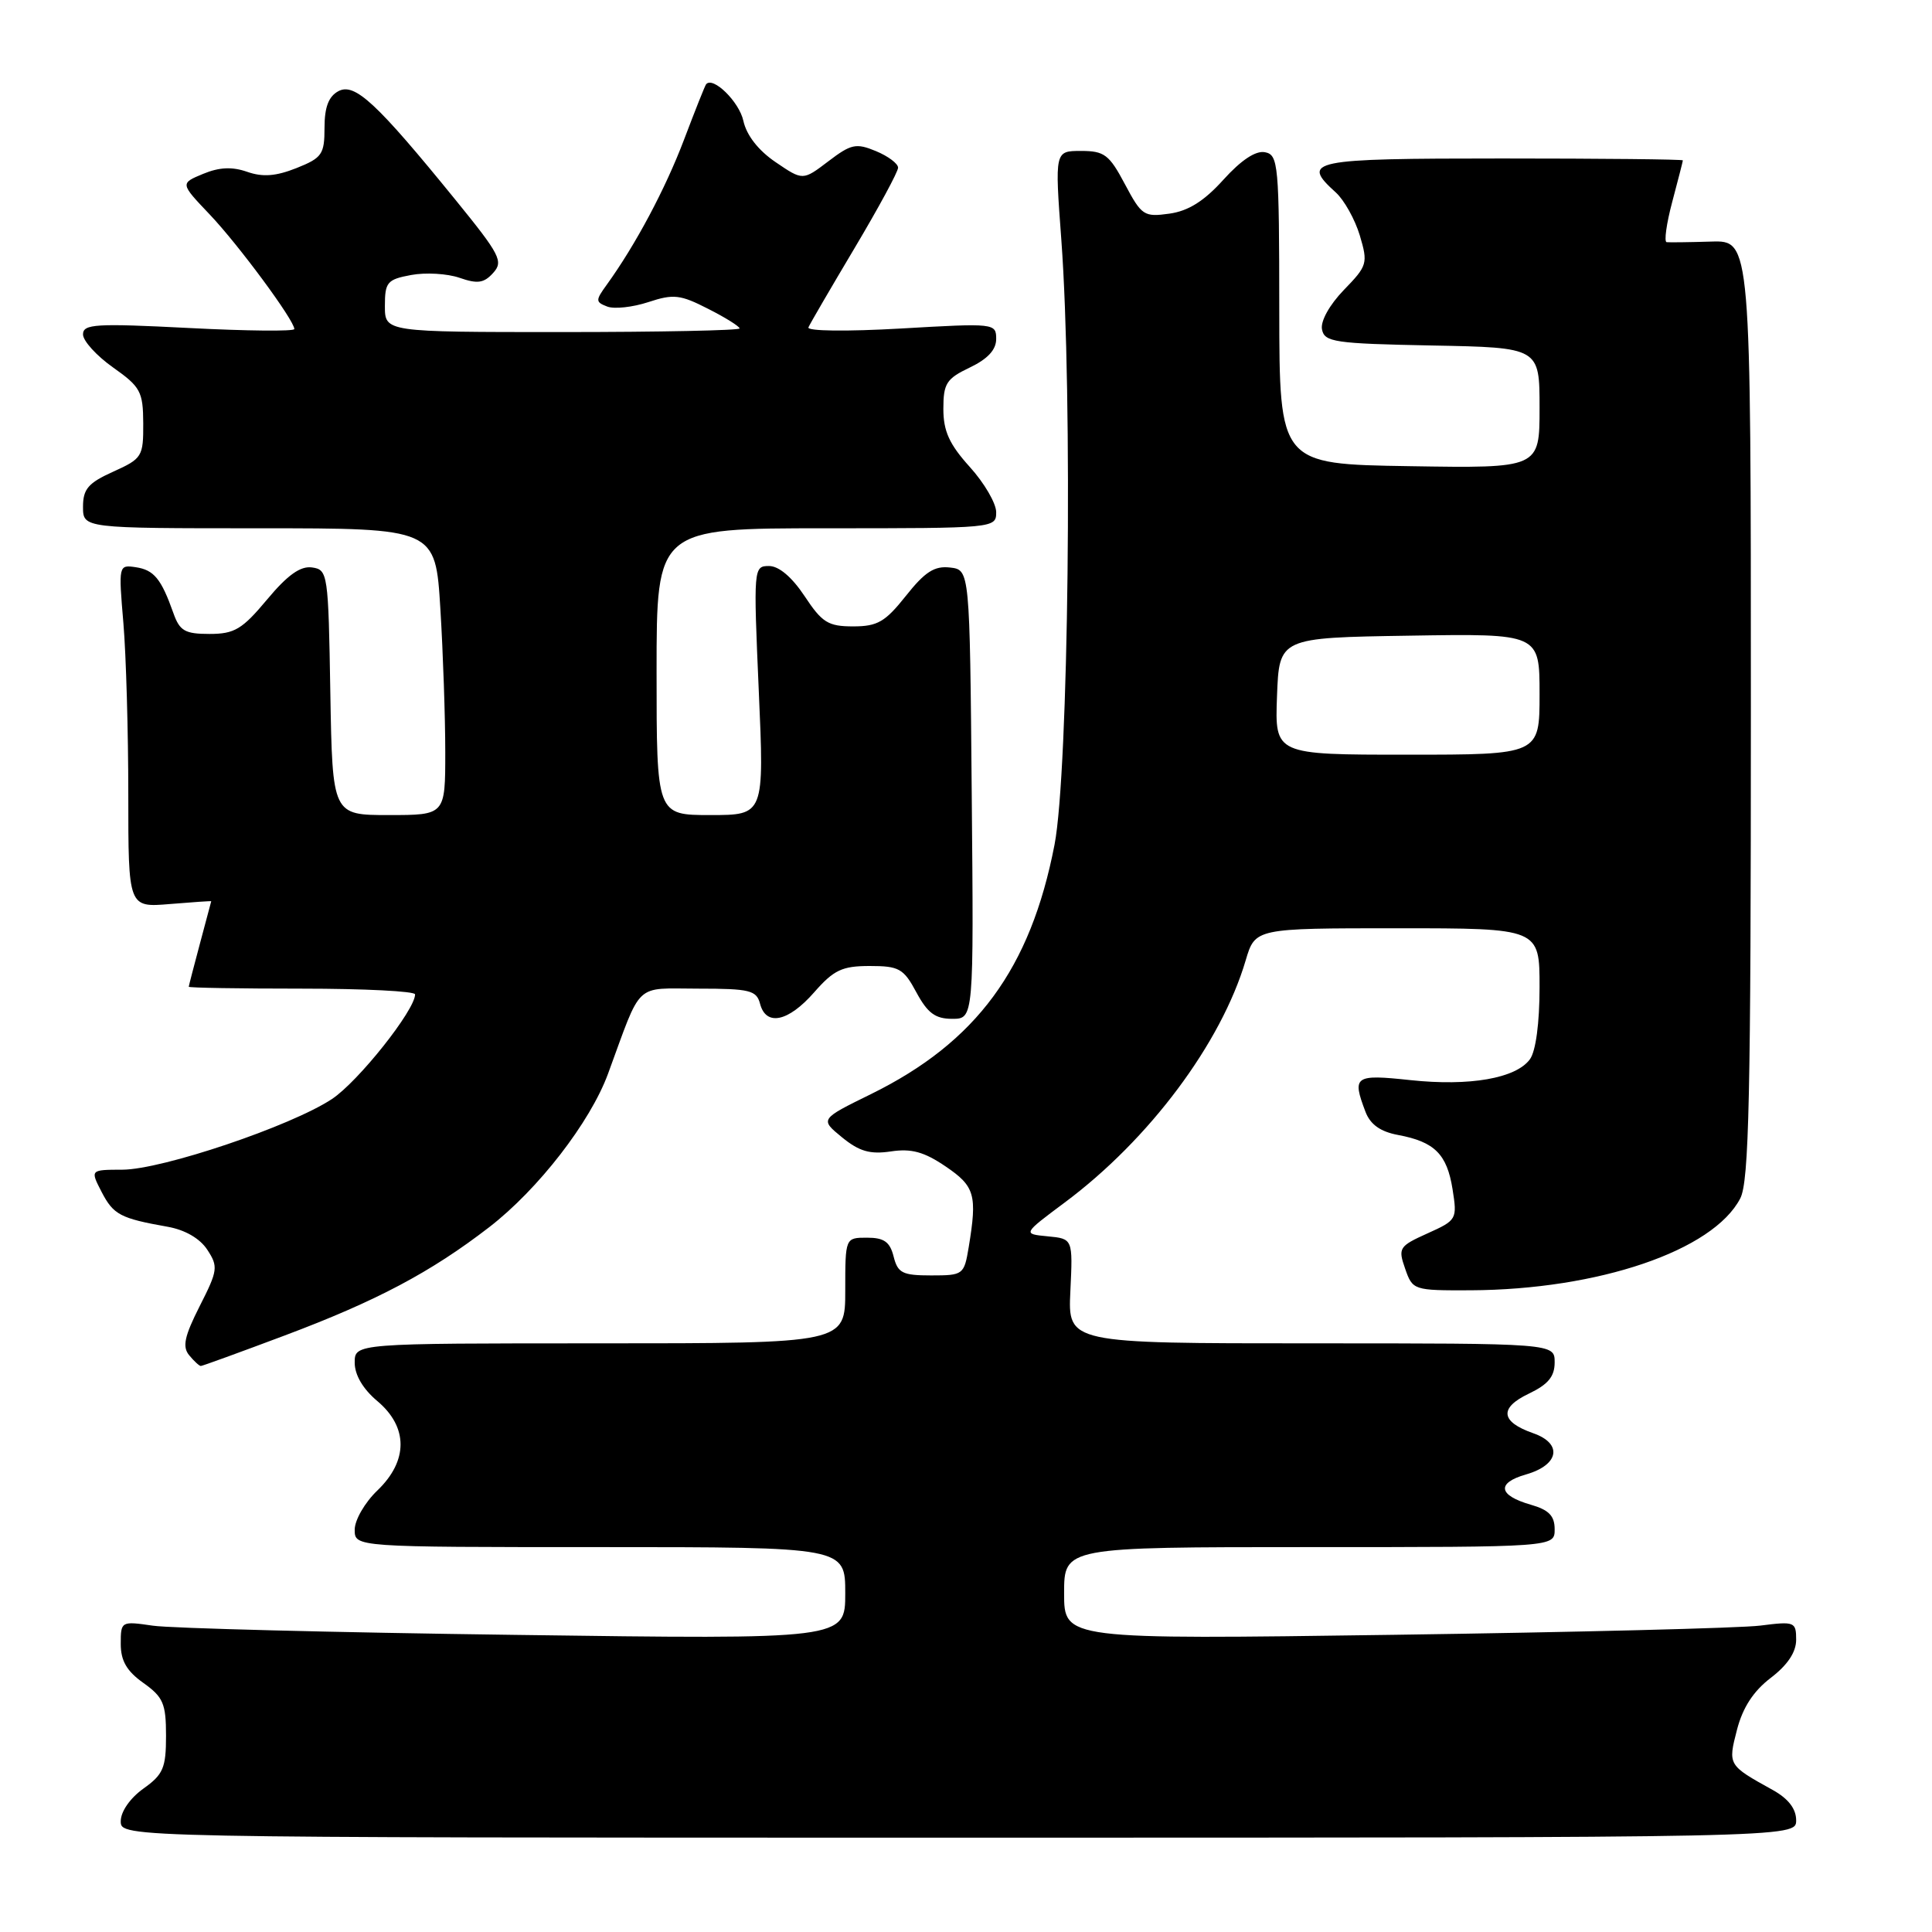 <?xml version="1.0" encoding="UTF-8" standalone="no"?>
<!DOCTYPE svg PUBLIC "-//W3C//DTD SVG 1.1//EN" "http://www.w3.org/Graphics/SVG/1.1/DTD/svg11.dtd" >
<svg xmlns="http://www.w3.org/2000/svg" xmlns:xlink="http://www.w3.org/1999/xlink" version="1.1" viewBox="0 0 256 256">
 <g >
 <path fill="currentColor"
d=" M 238.00 241.20 C 238.00 239.68 236.97 238.34 234.93 237.20 C 228.95 233.89 228.95 233.89 230.16 229.20 C 230.92 226.26 232.34 224.08 234.63 222.33 C 236.86 220.63 238.00 218.92 238.00 217.28 C 238.00 214.90 237.80 214.82 233.25 215.40 C 230.64 215.73 208.81 216.28 184.75 216.62 C 141.00 217.24 141.00 217.24 141.00 211.12 C 141.00 205.00 141.00 205.00 173.50 205.00 C 206.00 205.00 206.00 205.00 206.00 202.64 C 206.00 200.86 205.24 200.07 202.83 199.38 C 198.52 198.14 198.26 196.50 202.21 195.37 C 206.60 194.11 207.09 191.28 203.16 189.91 C 198.82 188.39 198.62 186.55 202.59 184.66 C 205.14 183.44 206.00 182.40 206.00 180.52 C 206.00 178.00 206.00 178.00 173.75 178.00 C 141.50 178.00 141.50 178.00 141.83 171.07 C 142.16 164.14 142.16 164.14 138.83 163.82 C 135.50 163.50 135.50 163.50 141.08 159.34 C 152.27 151.01 161.82 138.23 165.06 127.25 C 166.32 123.00 166.32 123.00 185.16 123.00 C 204.00 123.00 204.00 123.00 204.00 130.81 C 204.00 135.56 203.50 139.30 202.72 140.36 C 200.87 142.89 194.74 143.96 186.87 143.12 C 179.49 142.33 179.13 142.58 180.93 147.31 C 181.57 149.00 182.90 149.95 185.25 150.39 C 190.09 151.29 191.73 152.93 192.47 157.57 C 193.10 161.56 193.04 161.68 189.15 163.43 C 185.38 165.13 185.23 165.37 186.19 168.11 C 187.18 170.96 187.30 171.00 194.85 170.97 C 211.80 170.89 226.99 165.72 230.59 158.80 C 231.76 156.56 232.00 145.41 232.00 93.98 C 232.00 31.85 232.00 31.85 226.75 32.01 C 223.86 32.10 221.20 32.13 220.84 32.09 C 220.48 32.04 220.81 29.64 221.58 26.75 C 222.35 23.86 222.98 21.39 222.99 21.25 C 222.99 21.11 212.20 21.00 199.00 21.00 C 173.56 21.00 172.31 21.26 177.01 25.51 C 178.11 26.51 179.54 29.07 180.18 31.19 C 181.28 34.89 181.19 35.21 178.07 38.42 C 176.16 40.40 174.96 42.56 175.17 43.64 C 175.49 45.33 176.81 45.53 189.76 45.78 C 204.00 46.05 204.00 46.05 204.00 54.05 C 204.00 62.05 204.00 62.05 186.76 61.77 C 169.53 61.50 169.53 61.50 169.51 41.02 C 169.50 21.75 169.39 20.51 167.61 20.17 C 166.39 19.93 164.46 21.21 162.11 23.81 C 159.55 26.65 157.46 27.96 154.95 28.31 C 151.59 28.78 151.27 28.57 149.06 24.41 C 146.98 20.49 146.34 20.00 143.24 20.00 C 139.76 20.00 139.76 20.00 140.63 31.75 C 142.16 52.42 141.60 102.26 139.73 111.93 C 136.55 128.36 129.39 138.09 115.42 144.97 C 108.64 148.30 108.64 148.30 111.57 150.70 C 113.86 152.57 115.28 152.98 118.05 152.57 C 120.77 152.16 122.46 152.63 125.30 154.56 C 129.18 157.19 129.50 158.33 128.36 165.25 C 127.75 168.91 127.64 169.00 123.39 169.00 C 119.58 169.00 118.96 168.69 118.41 166.50 C 117.92 164.55 117.14 164.00 114.89 164.00 C 112.00 164.00 112.00 164.00 112.00 171.00 C 112.00 178.00 112.00 178.00 79.50 178.00 C 47.00 178.00 47.00 178.00 47.00 180.56 C 47.00 182.19 48.10 184.06 50.00 185.65 C 54.10 189.10 54.10 193.57 50.00 197.50 C 48.35 199.08 47.00 201.41 47.00 202.69 C 47.00 205.00 47.00 205.00 79.50 205.00 C 112.00 205.00 112.00 205.00 112.00 211.12 C 112.00 217.23 112.00 217.23 68.25 216.63 C 44.19 216.31 22.59 215.76 20.25 215.41 C 16.05 214.80 16.00 214.82 16.00 217.83 C 16.00 220.06 16.79 221.43 19.00 223.00 C 21.63 224.87 22.00 225.74 22.00 230.00 C 22.00 234.26 21.63 235.13 19.00 237.00 C 17.24 238.26 16.00 240.04 16.00 241.32 C 16.00 243.50 16.00 243.50 127.00 243.50 C 238.00 243.50 238.00 243.50 238.00 241.20 Z  M 37.72 176.96 C 49.87 172.40 57.08 168.58 64.82 162.61 C 71.32 157.59 78.21 148.69 80.57 142.27 C 85.12 129.89 83.94 131.00 92.54 131.00 C 99.35 131.00 100.24 131.22 100.71 133.00 C 101.50 136.02 104.44 135.41 107.87 131.50 C 110.48 128.52 111.58 128.00 115.24 128.00 C 119.13 128.00 119.73 128.33 121.43 131.50 C 122.91 134.24 123.93 135.00 126.17 135.00 C 129.03 135.00 129.03 135.00 128.76 105.25 C 128.50 75.50 128.50 75.50 125.88 75.20 C 123.82 74.96 122.56 75.77 120.04 78.95 C 117.30 82.40 116.28 83.00 113.05 83.00 C 109.74 83.00 108.93 82.50 106.62 79.00 C 104.94 76.47 103.21 75.00 101.90 75.00 C 99.85 75.00 99.83 75.24 100.54 91.50 C 101.27 108.00 101.27 108.00 94.13 108.00 C 87.00 108.00 87.00 108.00 87.00 89.00 C 87.00 70.00 87.00 70.00 109.50 70.00 C 131.79 70.00 132.00 69.98 132.00 67.87 C 132.00 66.70 130.43 64.00 128.50 61.87 C 125.79 58.87 125.00 57.13 125.00 54.18 C 125.00 50.81 125.40 50.18 128.50 48.70 C 130.87 47.57 132.00 46.35 132.00 44.92 C 132.00 42.83 131.80 42.81 119.37 43.53 C 112.20 43.94 106.91 43.88 107.12 43.38 C 107.33 42.89 110.09 38.16 113.25 32.85 C 116.41 27.54 119.00 22.76 119.00 22.22 C 119.00 21.68 117.68 20.69 116.06 20.02 C 113.43 18.93 112.77 19.08 109.75 21.38 C 106.38 23.94 106.38 23.94 102.78 21.49 C 100.49 19.94 98.92 17.93 98.50 16.01 C 97.95 13.48 94.46 10.06 93.56 11.17 C 93.41 11.35 92.10 14.65 90.64 18.50 C 88.17 25.02 84.22 32.44 80.39 37.74 C 78.89 39.81 78.90 40.02 80.46 40.62 C 81.39 40.98 83.84 40.71 85.91 40.03 C 89.24 38.93 90.14 39.03 93.83 40.92 C 96.13 42.08 98.00 43.26 98.00 43.52 C 98.00 43.78 87.43 44.00 74.50 44.00 C 51.00 44.00 51.00 44.00 51.00 40.55 C 51.00 37.39 51.30 37.03 54.47 36.44 C 56.39 36.08 59.27 36.25 60.89 36.81 C 63.27 37.64 64.13 37.52 65.35 36.16 C 66.73 34.64 66.27 33.76 60.36 26.49 C 49.88 13.60 47.00 10.93 44.84 12.08 C 43.54 12.78 43.00 14.20 43.00 16.93 C 43.00 20.45 42.67 20.92 39.29 22.27 C 36.56 23.35 34.83 23.49 32.76 22.77 C 30.76 22.07 29.05 22.15 26.91 23.04 C 23.87 24.30 23.87 24.30 27.77 28.40 C 31.61 32.44 39.00 42.45 39.00 43.60 C 39.00 43.92 32.70 43.86 25.00 43.46 C 12.66 42.83 11.00 42.93 11.00 44.31 C 11.00 45.17 12.79 47.14 14.98 48.69 C 18.62 51.26 18.96 51.89 18.98 56.10 C 19.00 60.50 18.83 60.77 15.00 62.50 C 11.69 63.99 11.00 64.80 11.00 67.15 C 11.00 70.00 11.00 70.00 34.35 70.00 C 57.70 70.00 57.70 70.00 58.35 80.66 C 58.71 86.52 59.00 95.07 59.00 99.66 C 59.00 108.00 59.00 108.00 51.52 108.00 C 44.05 108.00 44.05 108.00 43.77 91.75 C 43.51 75.98 43.44 75.49 41.35 75.19 C 39.81 74.97 38.10 76.19 35.39 79.44 C 32.09 83.39 31.07 84.00 27.76 84.00 C 24.51 84.00 23.81 83.60 22.98 81.25 C 21.36 76.68 20.40 75.52 17.99 75.16 C 15.71 74.82 15.70 74.89 16.35 82.56 C 16.71 86.82 17.00 97.04 17.00 105.27 C 17.00 120.25 17.00 120.25 22.50 119.79 C 25.52 119.54 27.99 119.37 27.99 119.42 C 27.98 119.46 27.31 121.97 26.50 125.00 C 25.69 128.03 25.02 130.61 25.01 130.75 C 25.01 130.89 31.75 131.00 40.00 131.00 C 48.25 131.00 55.00 131.34 55.00 131.76 C 55.00 133.84 47.46 143.33 43.98 145.63 C 38.57 149.21 21.46 154.98 16.22 154.99 C 11.95 155.00 11.95 155.00 13.46 157.93 C 15.03 160.96 15.94 161.44 22.20 162.55 C 24.52 162.96 26.49 164.10 27.47 165.60 C 28.93 167.83 28.87 168.33 26.46 173.07 C 24.43 177.08 24.14 178.46 25.07 179.58 C 25.71 180.36 26.41 181.00 26.61 181.00 C 26.81 181.00 31.81 179.18 37.72 176.96 Z  M 169.21 92.25 C 169.50 84.50 169.50 84.50 186.75 84.23 C 204.00 83.95 204.00 83.95 204.00 91.98 C 204.00 100.00 204.00 100.00 186.46 100.00 C 168.92 100.00 168.92 100.00 169.21 92.25 Z "/>
</g>
</svg>